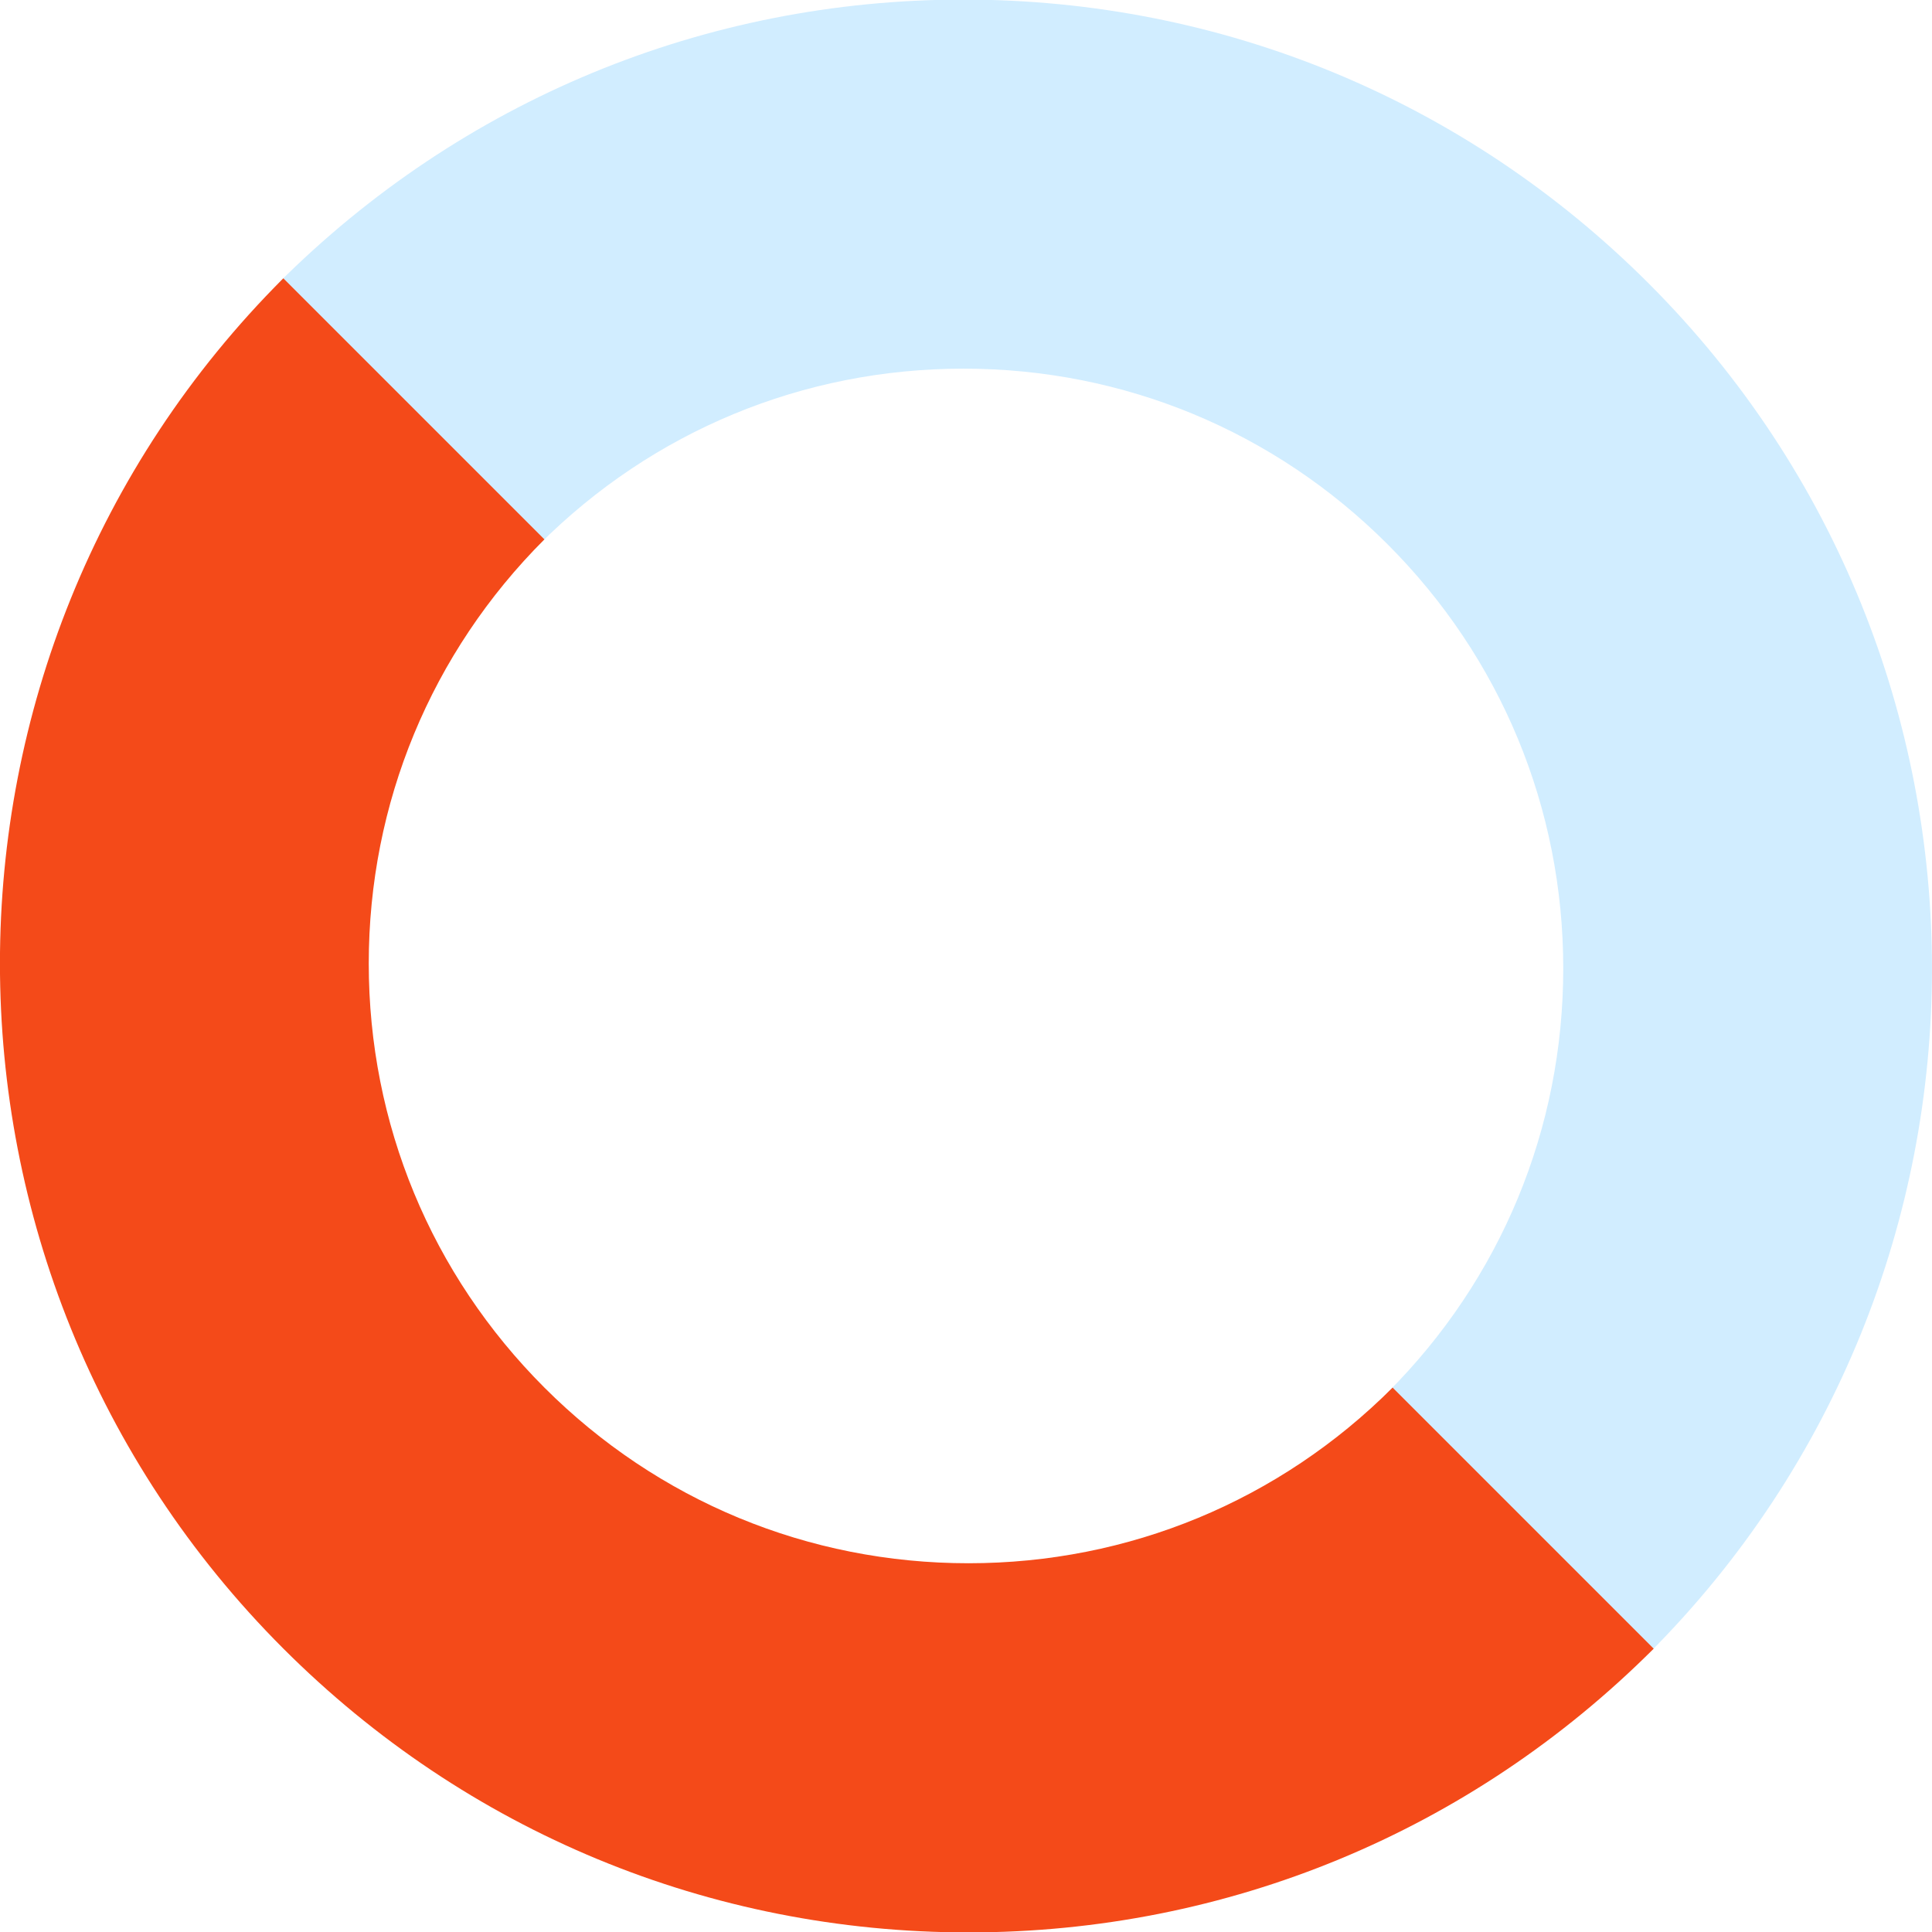 <svg enable-background="new 0 0 185 185" viewBox="0 0 185 185" xmlns="http://www.w3.org/2000/svg"><path d="m157.87 158.34-25-25c10.85-10.85 16.82-25.27 16.82-40.61s-5.97-29.76-16.82-40.61-25.27-16.82-40.61-16.82-29.76 5.97-40.61 16.82l-25-25c17.53-17.51 40.83-27.16 65.61-27.16s48.08 9.65 65.61 27.18c36.17 36.17 36.17 95.03 0 131.2z" fill="#d1edff"/><path d="m92.74 185.04c-24.78 0-48.08-9.65-65.61-27.18-36.18-36.18-36.18-95.04 0-131.21l25 25c-10.85 10.85-16.82 25.27-16.82 40.61s5.97 29.76 16.82 40.61 25.27 16.82 40.61 16.82 29.76-5.97 40.61-16.82l25 25c-17.53 17.52-40.83 27.17-65.61 27.17z" fill="#f44a19"/></svg>